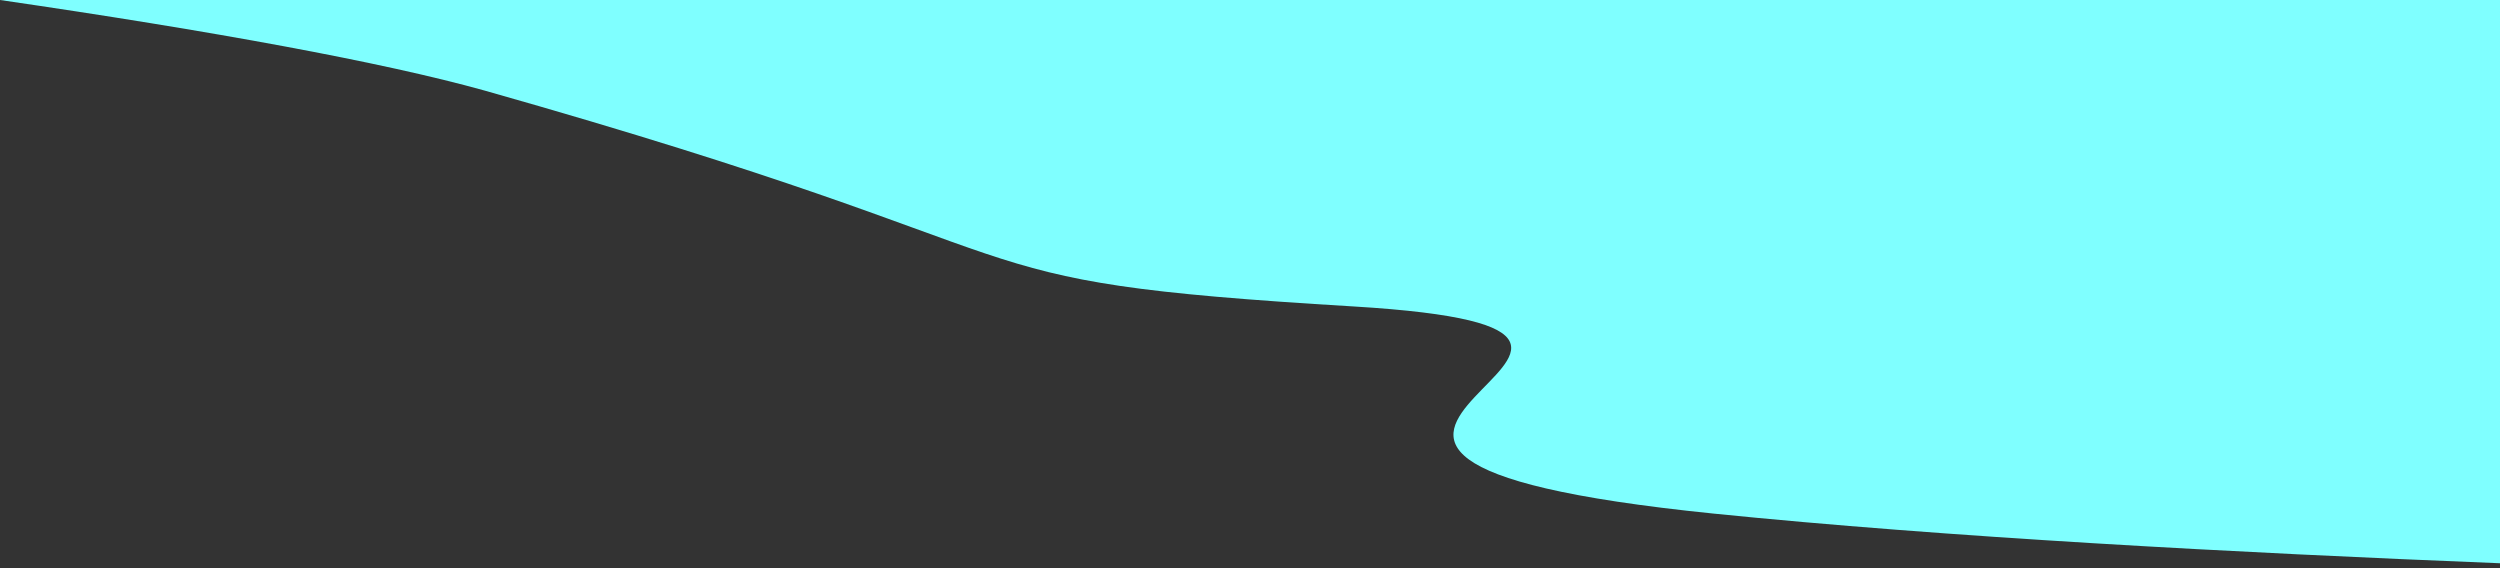 <?xml version="1.0" encoding="utf-8"?>
<!-- Generator: Adobe Illustrator 22.0.1, SVG Export Plug-In . SVG Version: 6.00 Build 0)  -->
<svg version="1.1" id="圖層_1" xmlns="http://www.w3.org/2000/svg" xmlns:xlink="http://www.w3.org/1999/xlink" x="0px" y="0px"
	 viewBox="0 0 660 150" style="enable-background:new 0 0 660 150;" xml:space="preserve">
<rect x="0" y="0" width="660" height="150" fill="#333333" stroke="none"/>
<style type="text/css">
	.st0{fill:#7FFFFF;}
</style>
<path class="st0" d="M0,0h660v148.7c-70.1-2.8-146.4-6.9-207.5-13.1c-156.3-15.9,19.4-47.8-95.2-54.7c-114.6-6.9-68.2-11.4-229.4-57
	C101,16.4,56.2,8.2,0,0L0,0z"/>
</svg>
